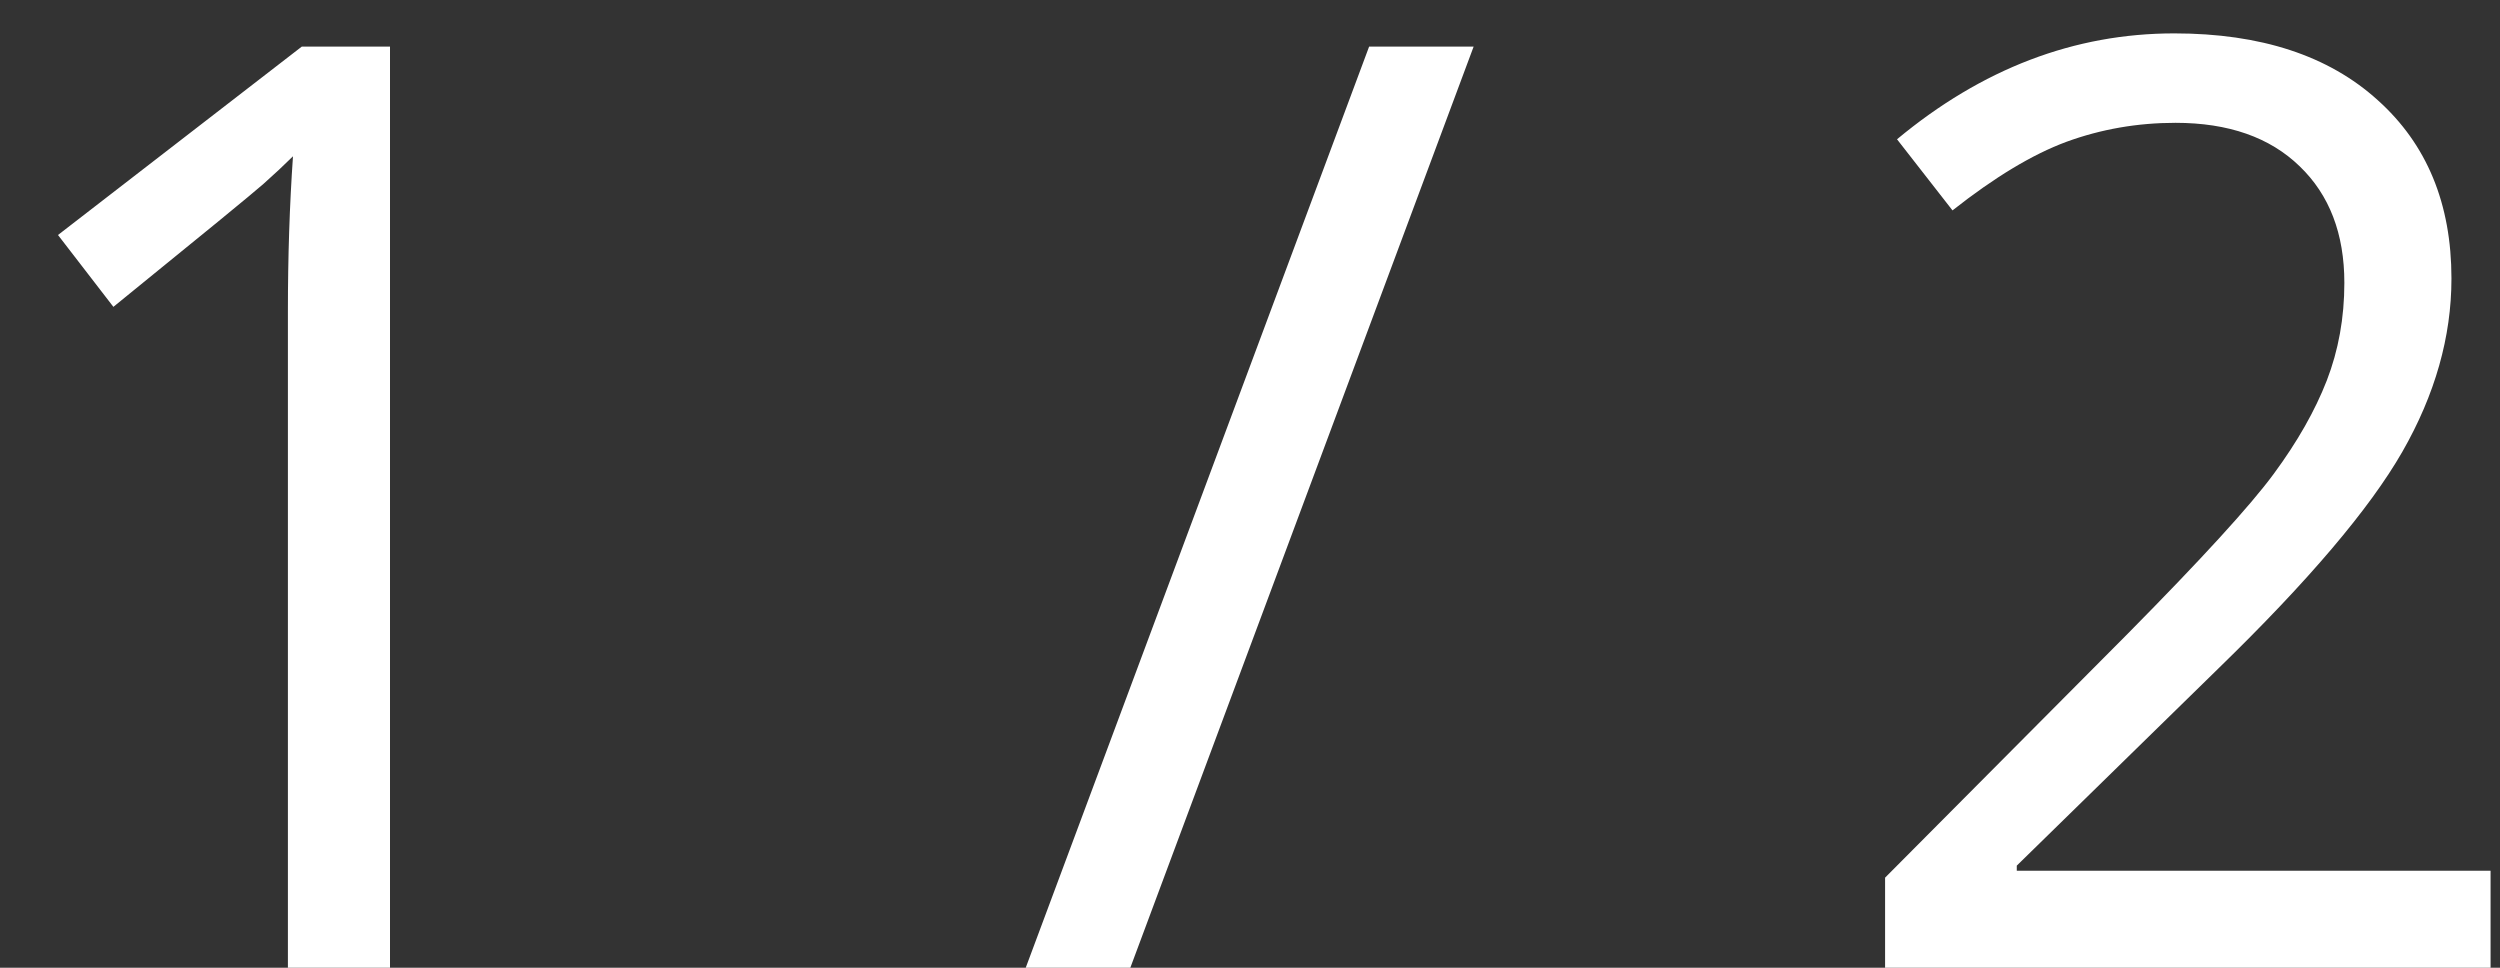 <svg width="31" height="12" viewBox="0 0 31 12" fill="none" xmlns="http://www.w3.org/2000/svg">
<rect x="0" y="0" width="31" height="12" fill="#333333" stroke="none"/>
<path d="M4.836 12H3.57V3.859C3.57 3.182 3.591 2.542 3.633 1.938C3.523 2.047 3.401 2.161 3.266 2.281C3.13 2.401 2.51 2.909 1.406 3.805L0.719 2.914L3.742 0.578H4.836V12ZM18.273 0.578L14.016 12H12.719L16.977 0.578H18.273ZM30.883 12H23.375V10.883L26.383 7.859C27.299 6.932 27.904 6.271 28.195 5.875C28.487 5.479 28.706 5.094 28.852 4.719C28.997 4.344 29.07 3.94 29.07 3.508C29.07 2.898 28.885 2.417 28.516 2.062C28.146 1.703 27.633 1.523 26.977 1.523C26.503 1.523 26.052 1.602 25.625 1.758C25.203 1.914 24.732 2.198 24.211 2.609L23.523 1.727C24.576 0.852 25.721 0.414 26.961 0.414C28.034 0.414 28.875 0.69 29.484 1.242C30.094 1.789 30.398 2.526 30.398 3.453C30.398 4.177 30.195 4.893 29.789 5.602C29.383 6.31 28.622 7.206 27.508 8.289L25.008 10.734V10.797H30.883V12Z" fill="white"/>
</svg>
